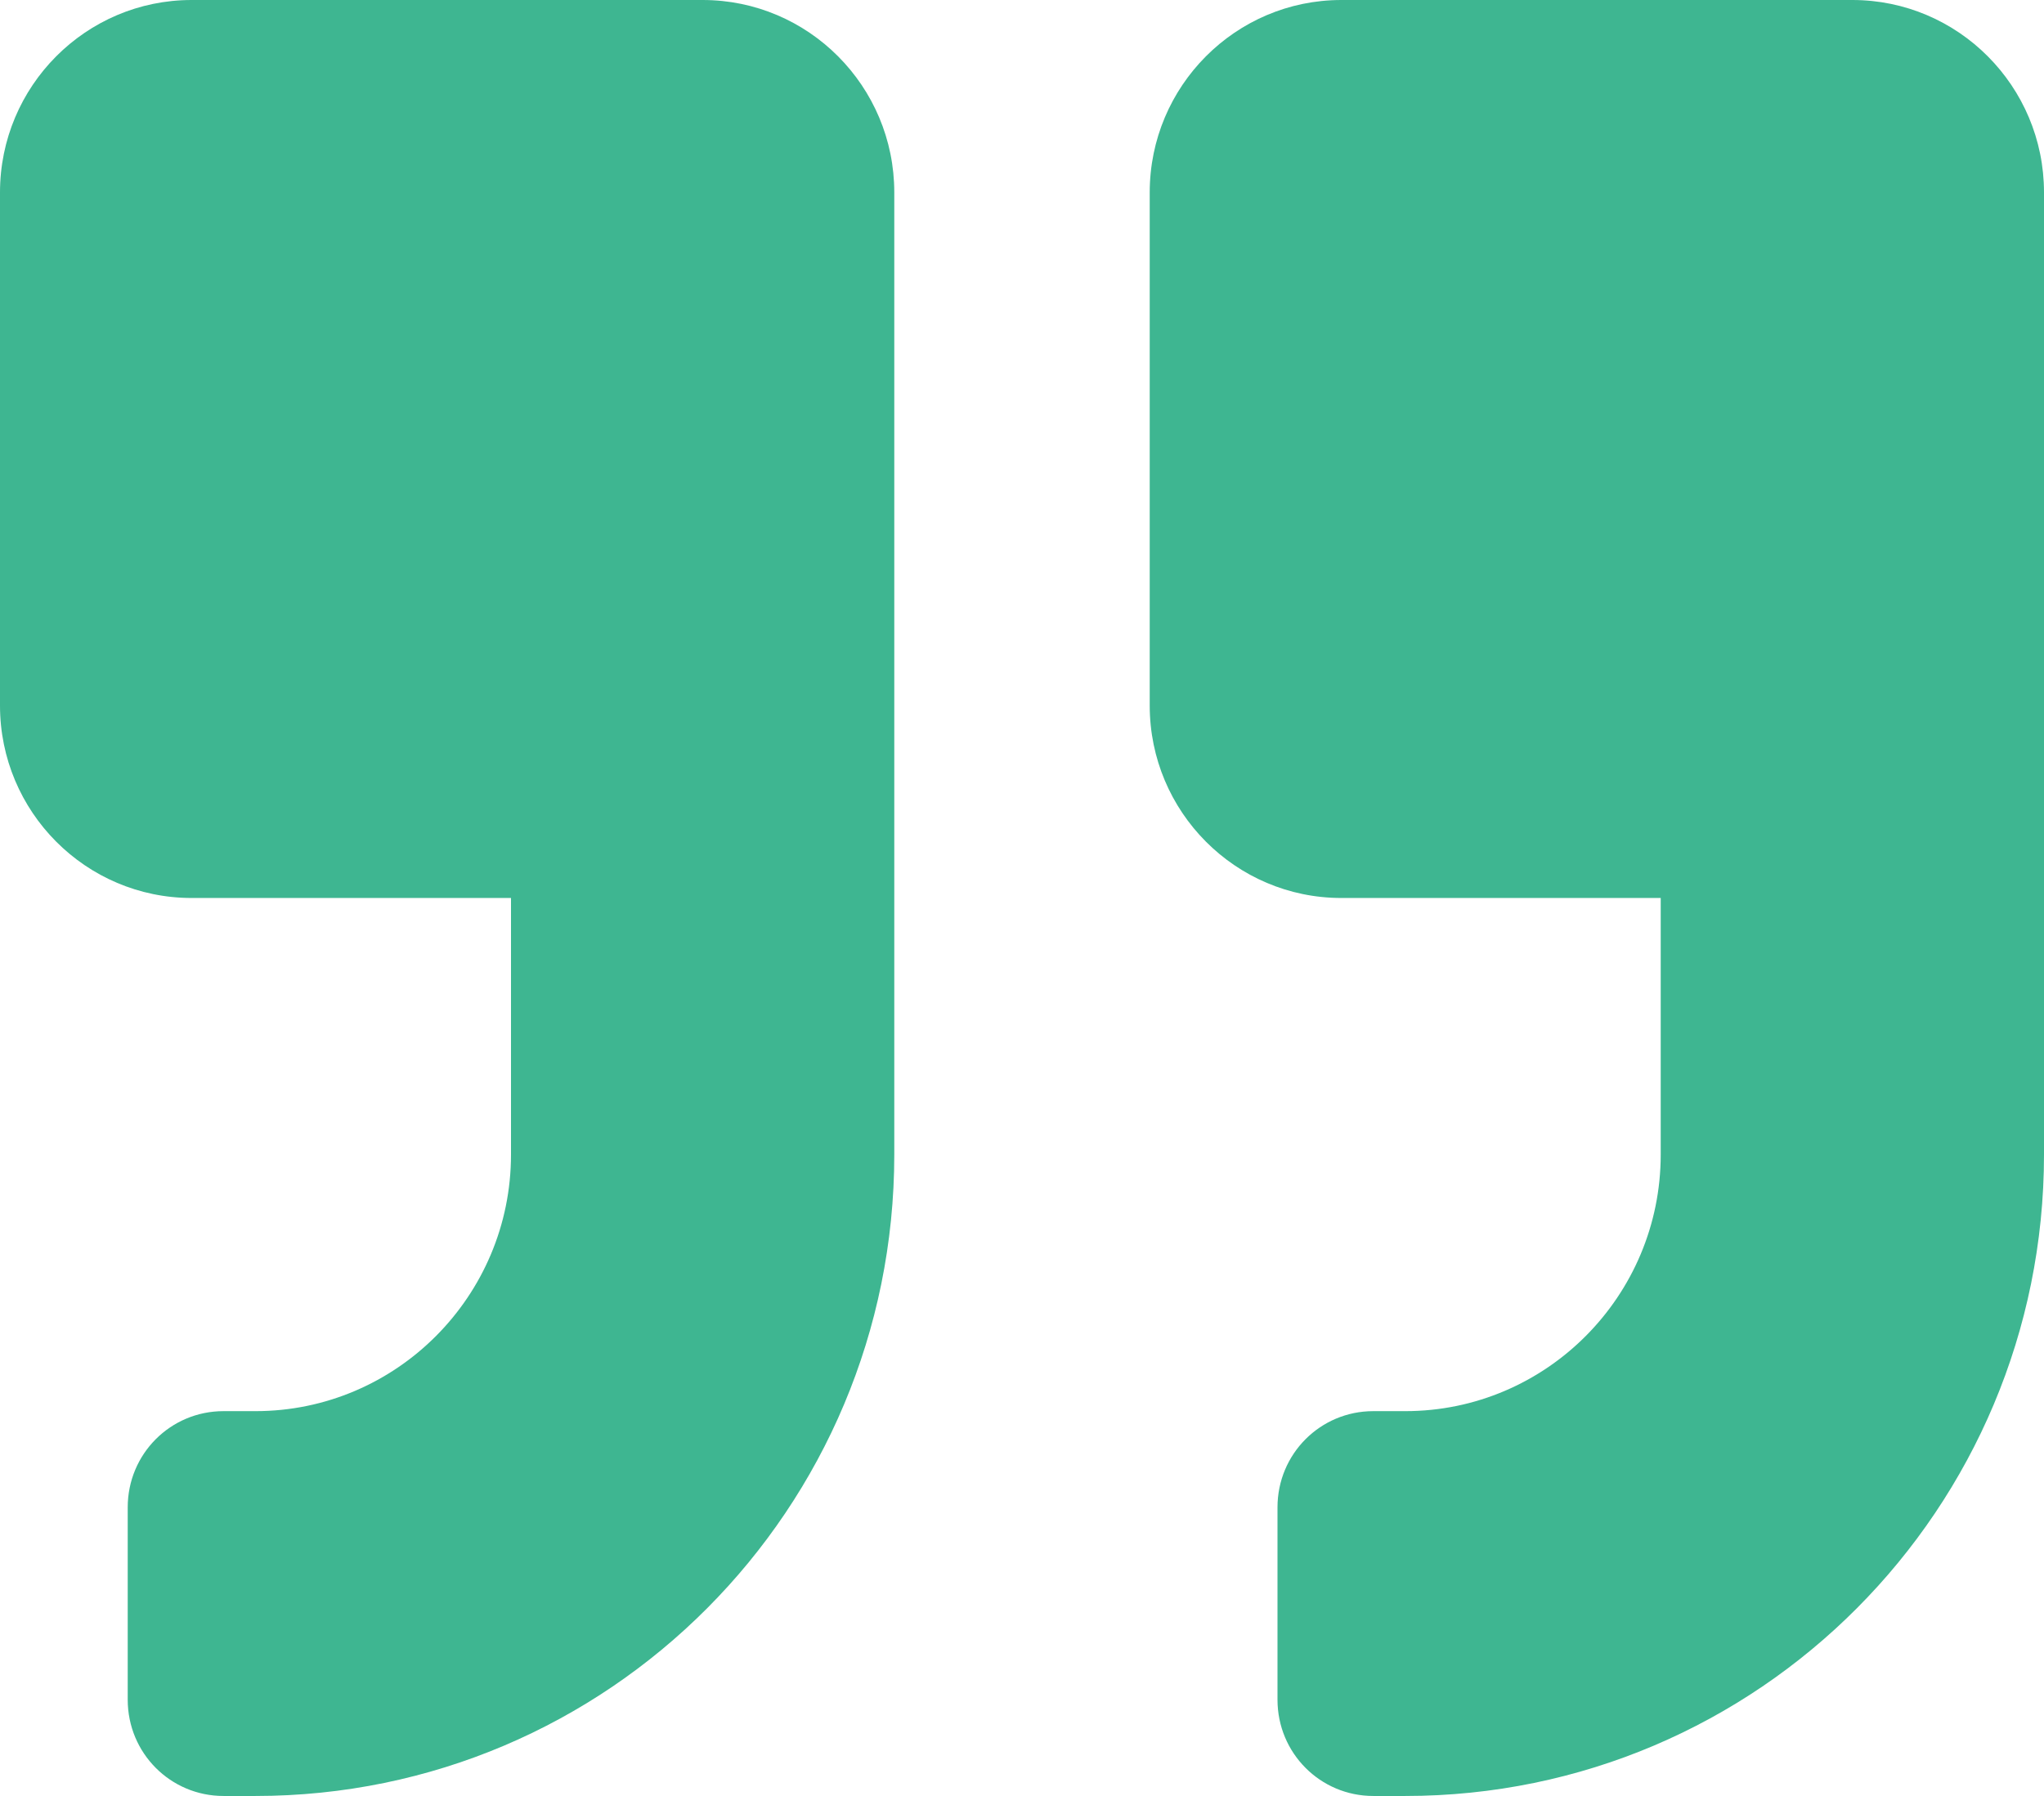 <svg width="33" height="29" viewBox="0 0 33 29" fill="none" xmlns="http://www.w3.org/2000/svg">
<path d="M29.906 0H21.656C19.948 0 18.562 1.392 18.562 3.107V11.393C18.562 13.108 19.948 14.5 21.656 14.5H26.812V18.643C26.812 20.928 24.963 22.786 22.688 22.786H22.172C21.315 22.786 20.625 23.478 20.625 24.339V27.446C20.625 28.307 21.315 29 22.172 29H22.688C28.385 29 33 24.365 33 18.643V3.107C33 1.392 31.614 0 29.906 0ZM11.344 0H3.094C1.386 0 0 1.392 0 3.107V11.393C0 13.108 1.386 14.5 3.094 14.5H8.25V18.643C8.25 20.928 6.4 22.786 4.125 22.786H3.609C2.752 22.786 2.062 23.478 2.062 24.339V27.446C2.062 28.307 2.752 29 3.609 29H4.125C9.823 29 14.438 24.365 14.438 18.643V3.107C14.438 1.392 13.052 0 11.344 0Z" fill="#3EB691"/>
</svg>
